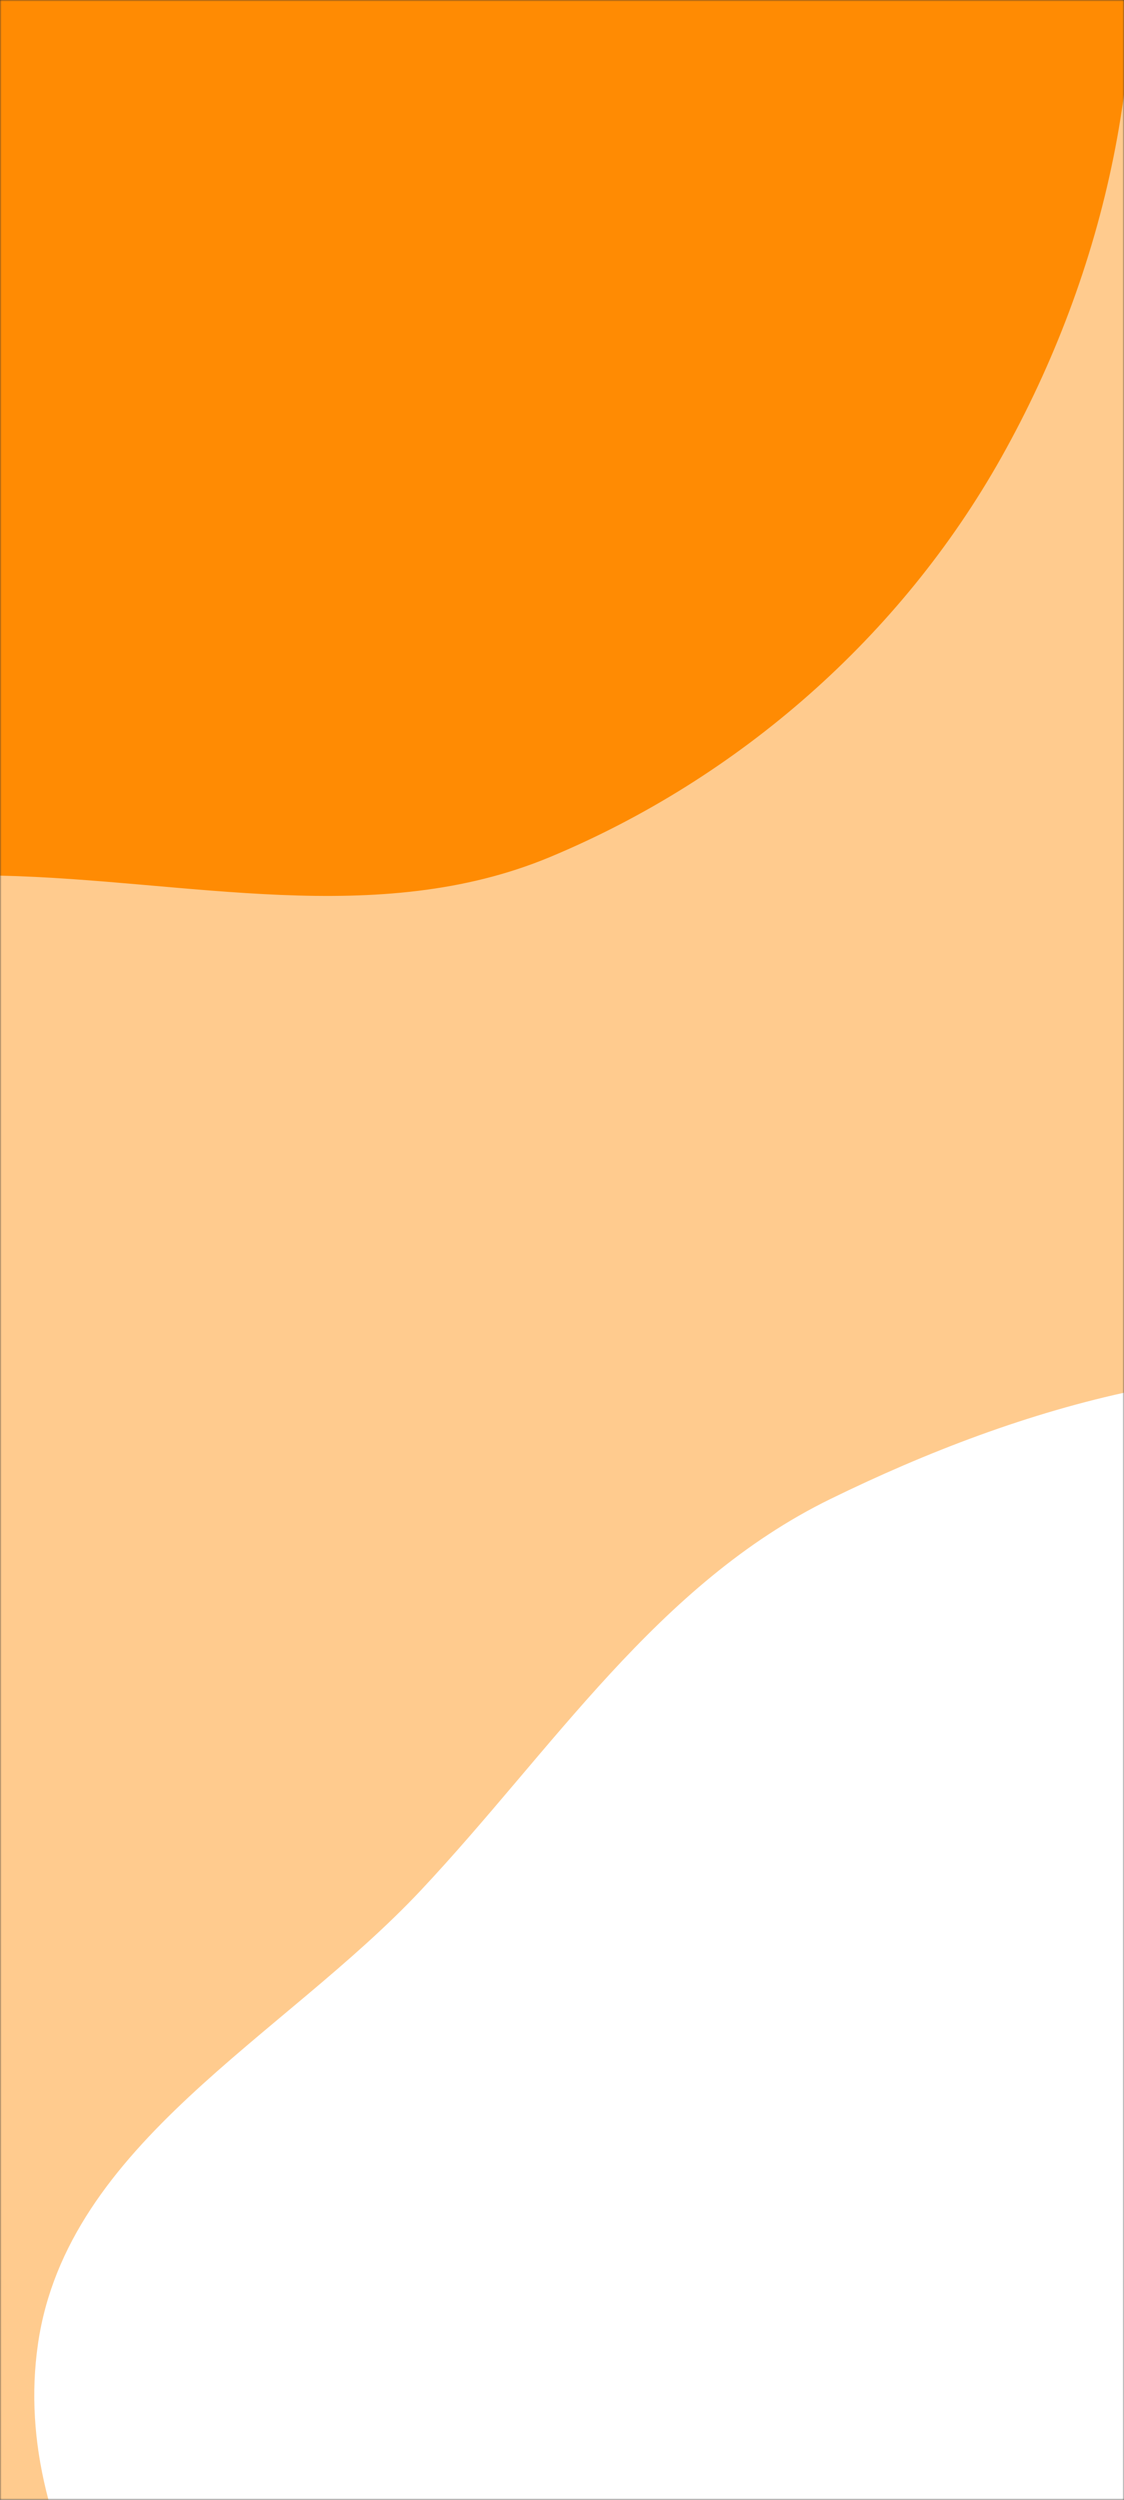 <svg xmlns="http://www.w3.org/2000/svg" version="1.1" xmlns:xlink="http://www.w3.org/1999/xlink" xmlns:svgjs="http://svgjs.com/svgjs" width="360" height="800" preserveAspectRatio="none" viewBox="0 0 360 800"><rect x="0" y="0" width="360" height="800" fill="#333333" stroke="none"/><g mask="url(&quot;#SvgjsMask1000&quot;)" fill="none"><rect width="360" height="800" x="0" y="0" fill="rgba(255, 203, 142, 1)"></rect><path d="M0,280.225C59.981,281.57,120.871,297.338,176.242,274.238C236.796,248.976,288.517,203.638,320.674,146.447C354.341,86.571,369.897,16.213,359.501,-51.688C349.152,-119.28,308.421,-176.77,263.318,-228.166C218.439,-279.306,168.194,-332.213,101.501,-345.682C36.48,-358.814,-27.11,-325.816,-87.818,-299.081C-141.934,-275.249,-188.898,-241.773,-230.303,-199.559C-274.054,-154.953,-333.55,-110.509,-334.057,-48.03C-334.567,14.773,-261.662,50.537,-232.786,106.31C-205.949,158.144,-217.996,231.514,-171.236,266.449C-124.413,301.43,-58.432,278.915,0,280.225" fill="#ff8b03"></path><path d="M360 1132.992C422.114 1141.575 478.709 1100.601 532.779 1068.849 588.865 1035.913 660.452 1008.021 678.983 945.675 697.564 883.16 630.786 826.908 623.967 762.047 616.721 693.118 669.331 620.82 638.315 558.838 606.584 495.428 533.994 458.379 464.636 443.643 397.436 429.365 327.675 449.547 265.958 479.724 210.552 506.815 177.057 559.938 134.84 604.898 90.593 652.02 21.52 686.029 12.181 749.991 2.841 813.957 49.812 872.124 88.231 924.113 121.054 968.529 171.617 991.337 215.406 1024.993 264.09 1062.411 299.176 1124.587 360 1132.992" fill="#ffffff"></path></g><defs><mask id="SvgjsMask1000"><rect width="360" height="800" fill="#ffffff"></rect></mask></defs></svg>